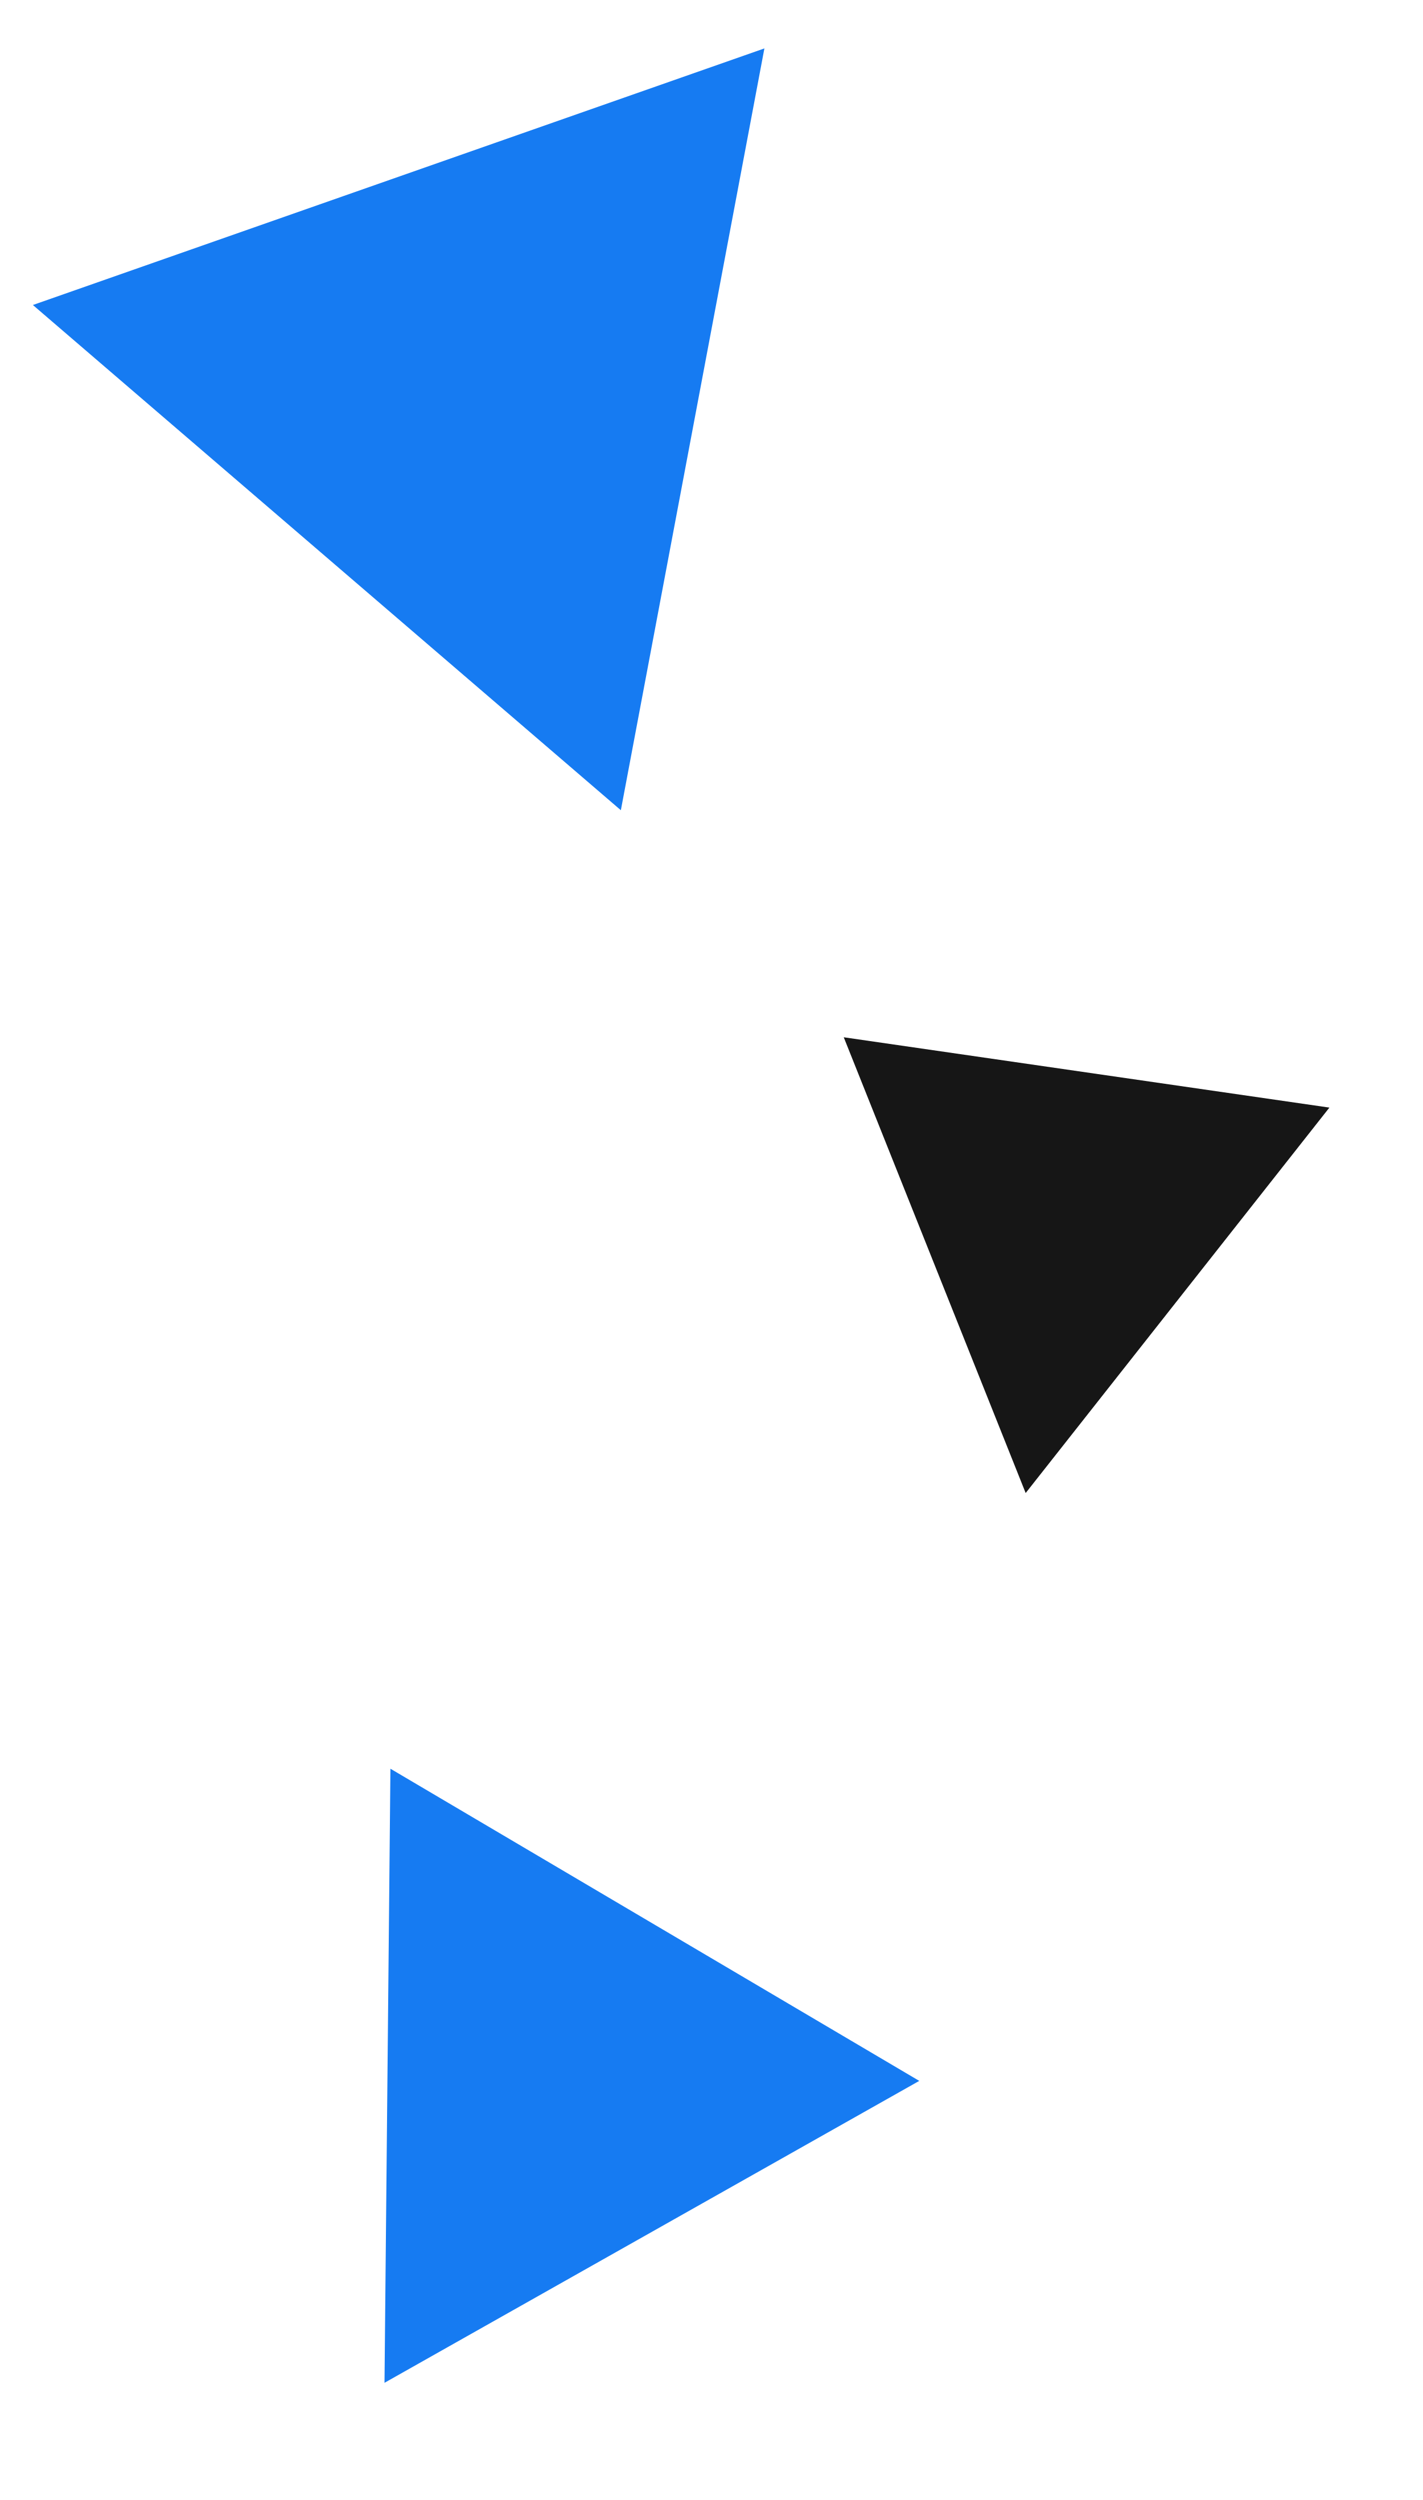 <svg width="292" height="513" fill="none" xmlns="http://www.w3.org/2000/svg"><path d="M78.9 488.936l1.215-126.005 108.516 64.055L78.9 488.936zM156.855 9.935l-29.456 156.32L6.749 62.585l150.106-52.65z" fill="#167BF2"/><path d="M210.467 306.363l-37.331-93.521 99.657 14.431-62.326 79.09z" fill="#161616"/></svg>